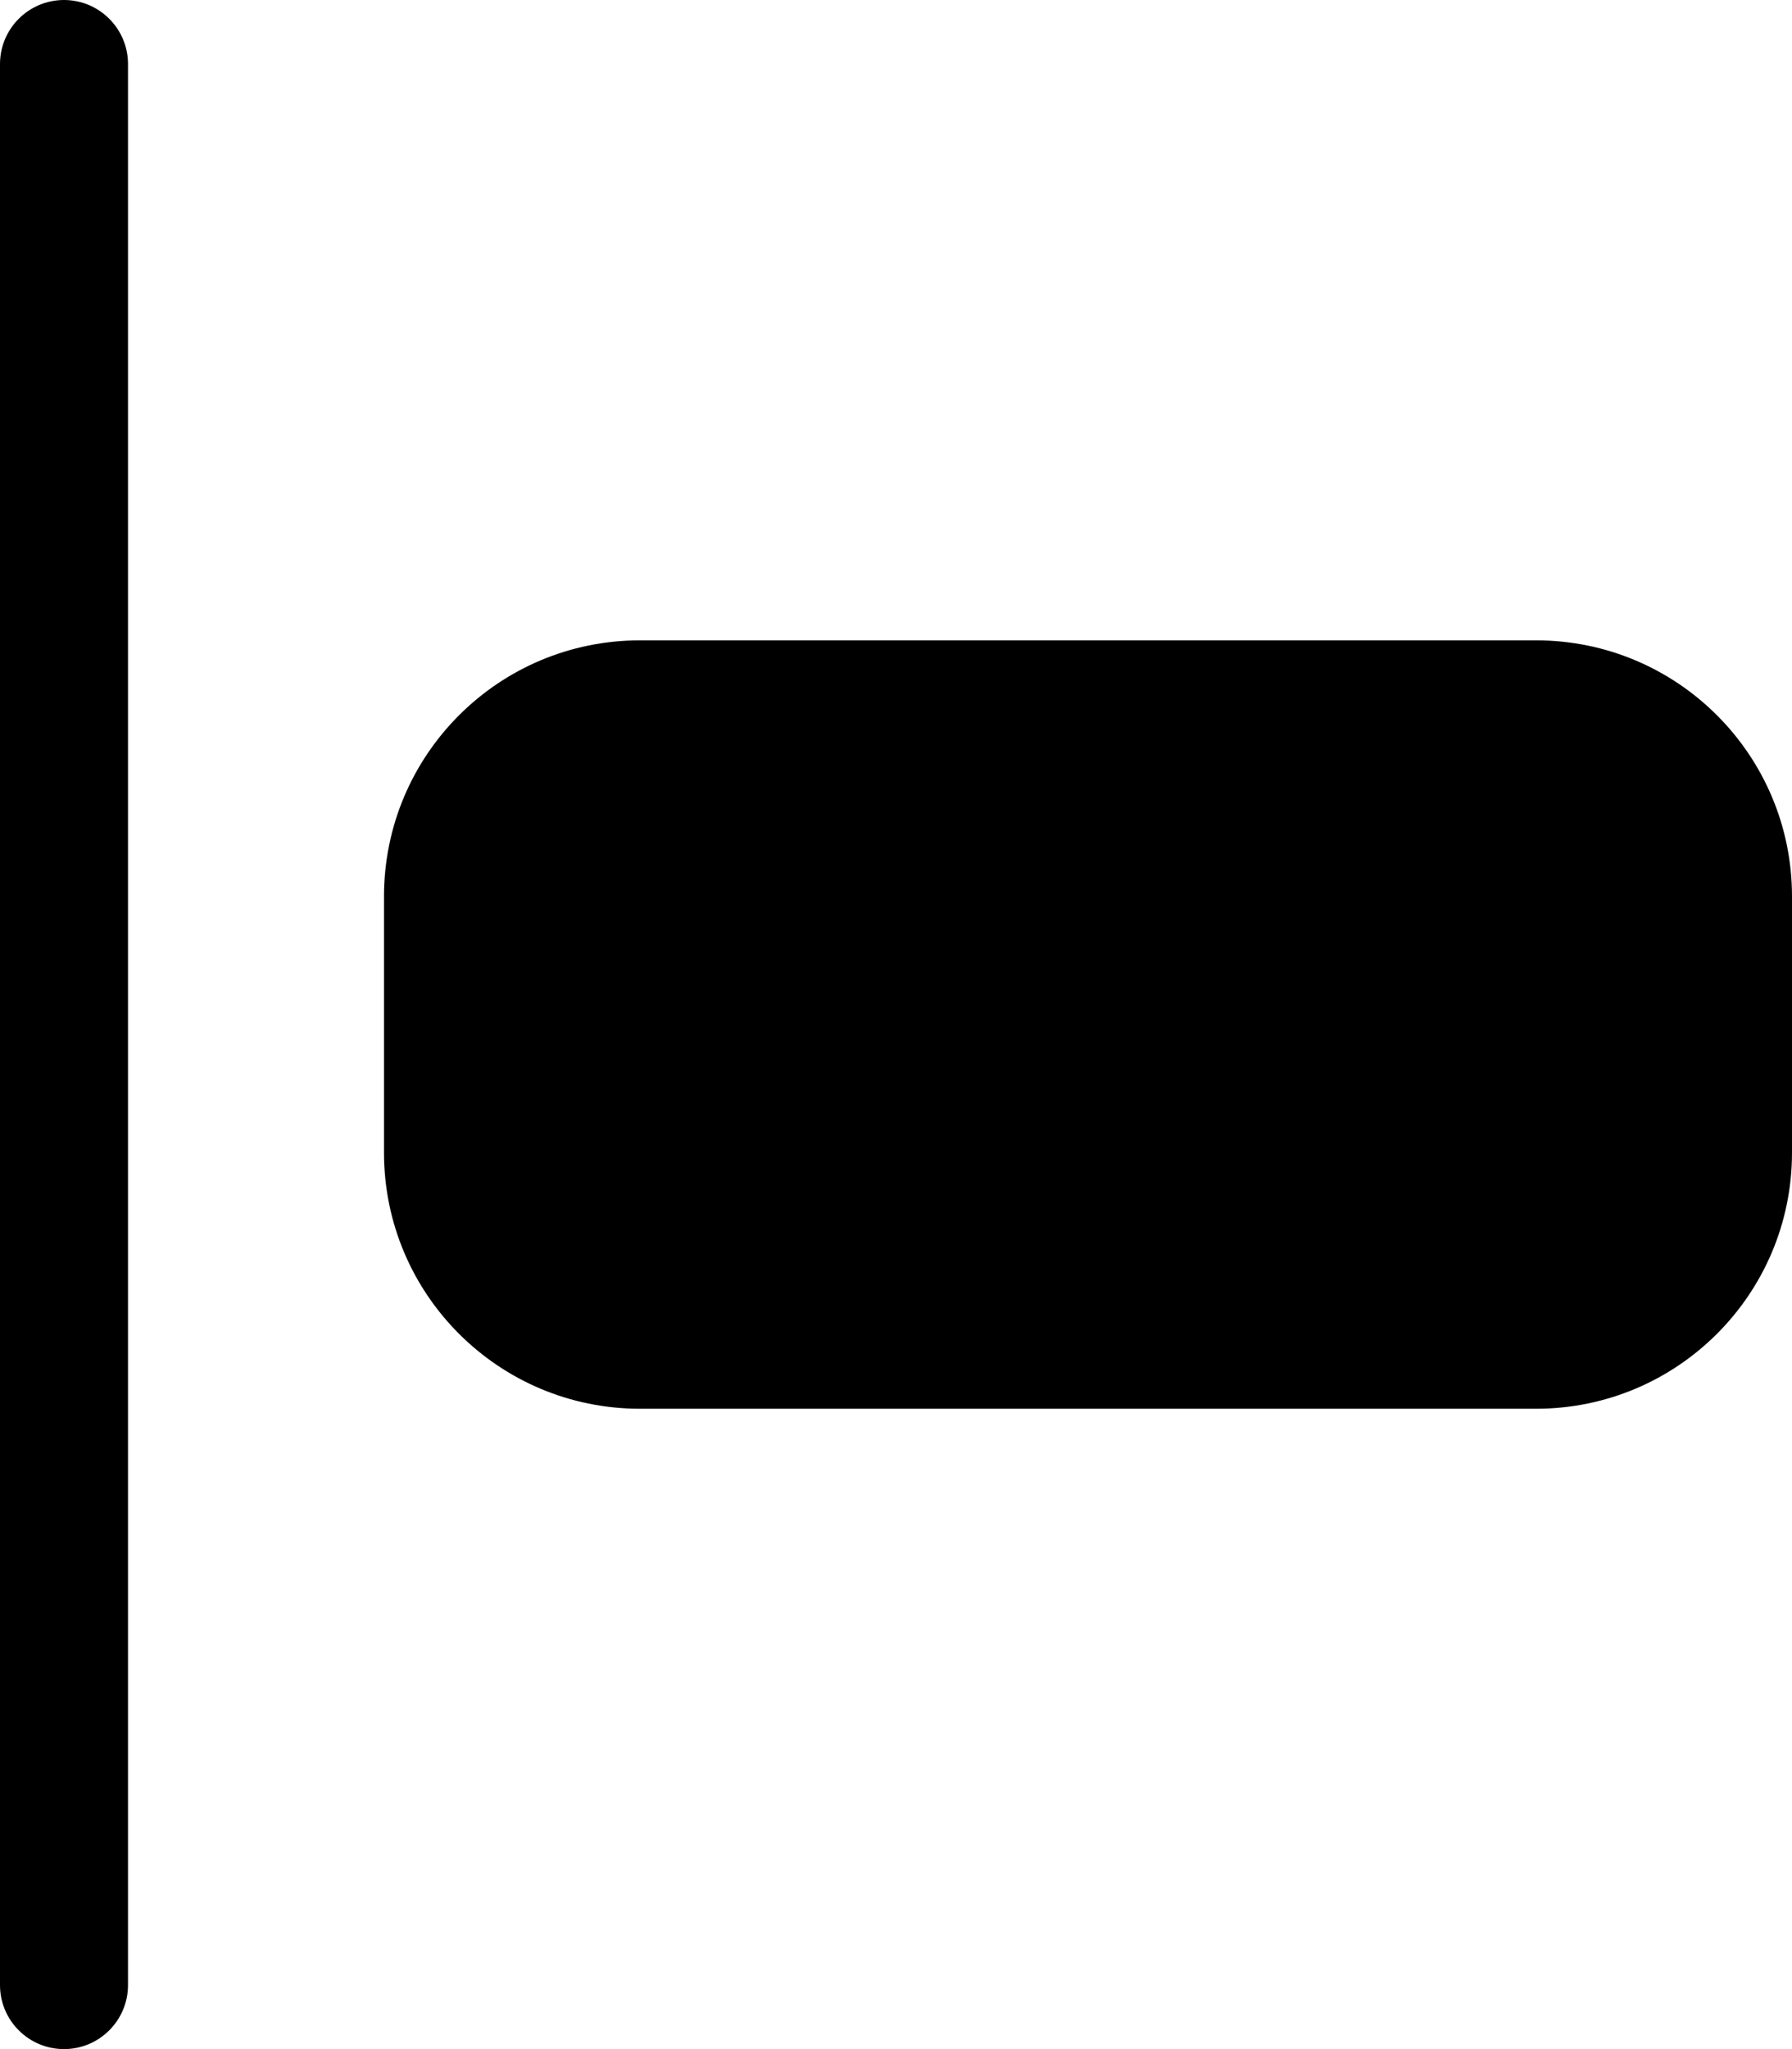   <svg xmlns="http://www.w3.org/2000/svg" width="14" height="16">
      <path
        d="M 0 0.5 C 0 0.224 0.224 0 0.5 0 L 0.5 0 C 0.776 0 1 0.224 1 0.5 L 1 15.5 C 1 15.776 0.776 16 0.5 16 L 0.5 16 C 0.224 16 0 15.776 0 15.5 Z"
        fill="currentColor"
      ></path>
      <path
        d="M 3 7 C 3 5.895 3.895 5 5 5 L 12 5 C 13.105 5 14 5.895 14 7 L 14 9 C 14 10.105 13.105 11 12 11 L 5 11 C 3.895 11 3 10.105 3 9 Z"
        fill="currentColor"
      ></path>
    </svg>